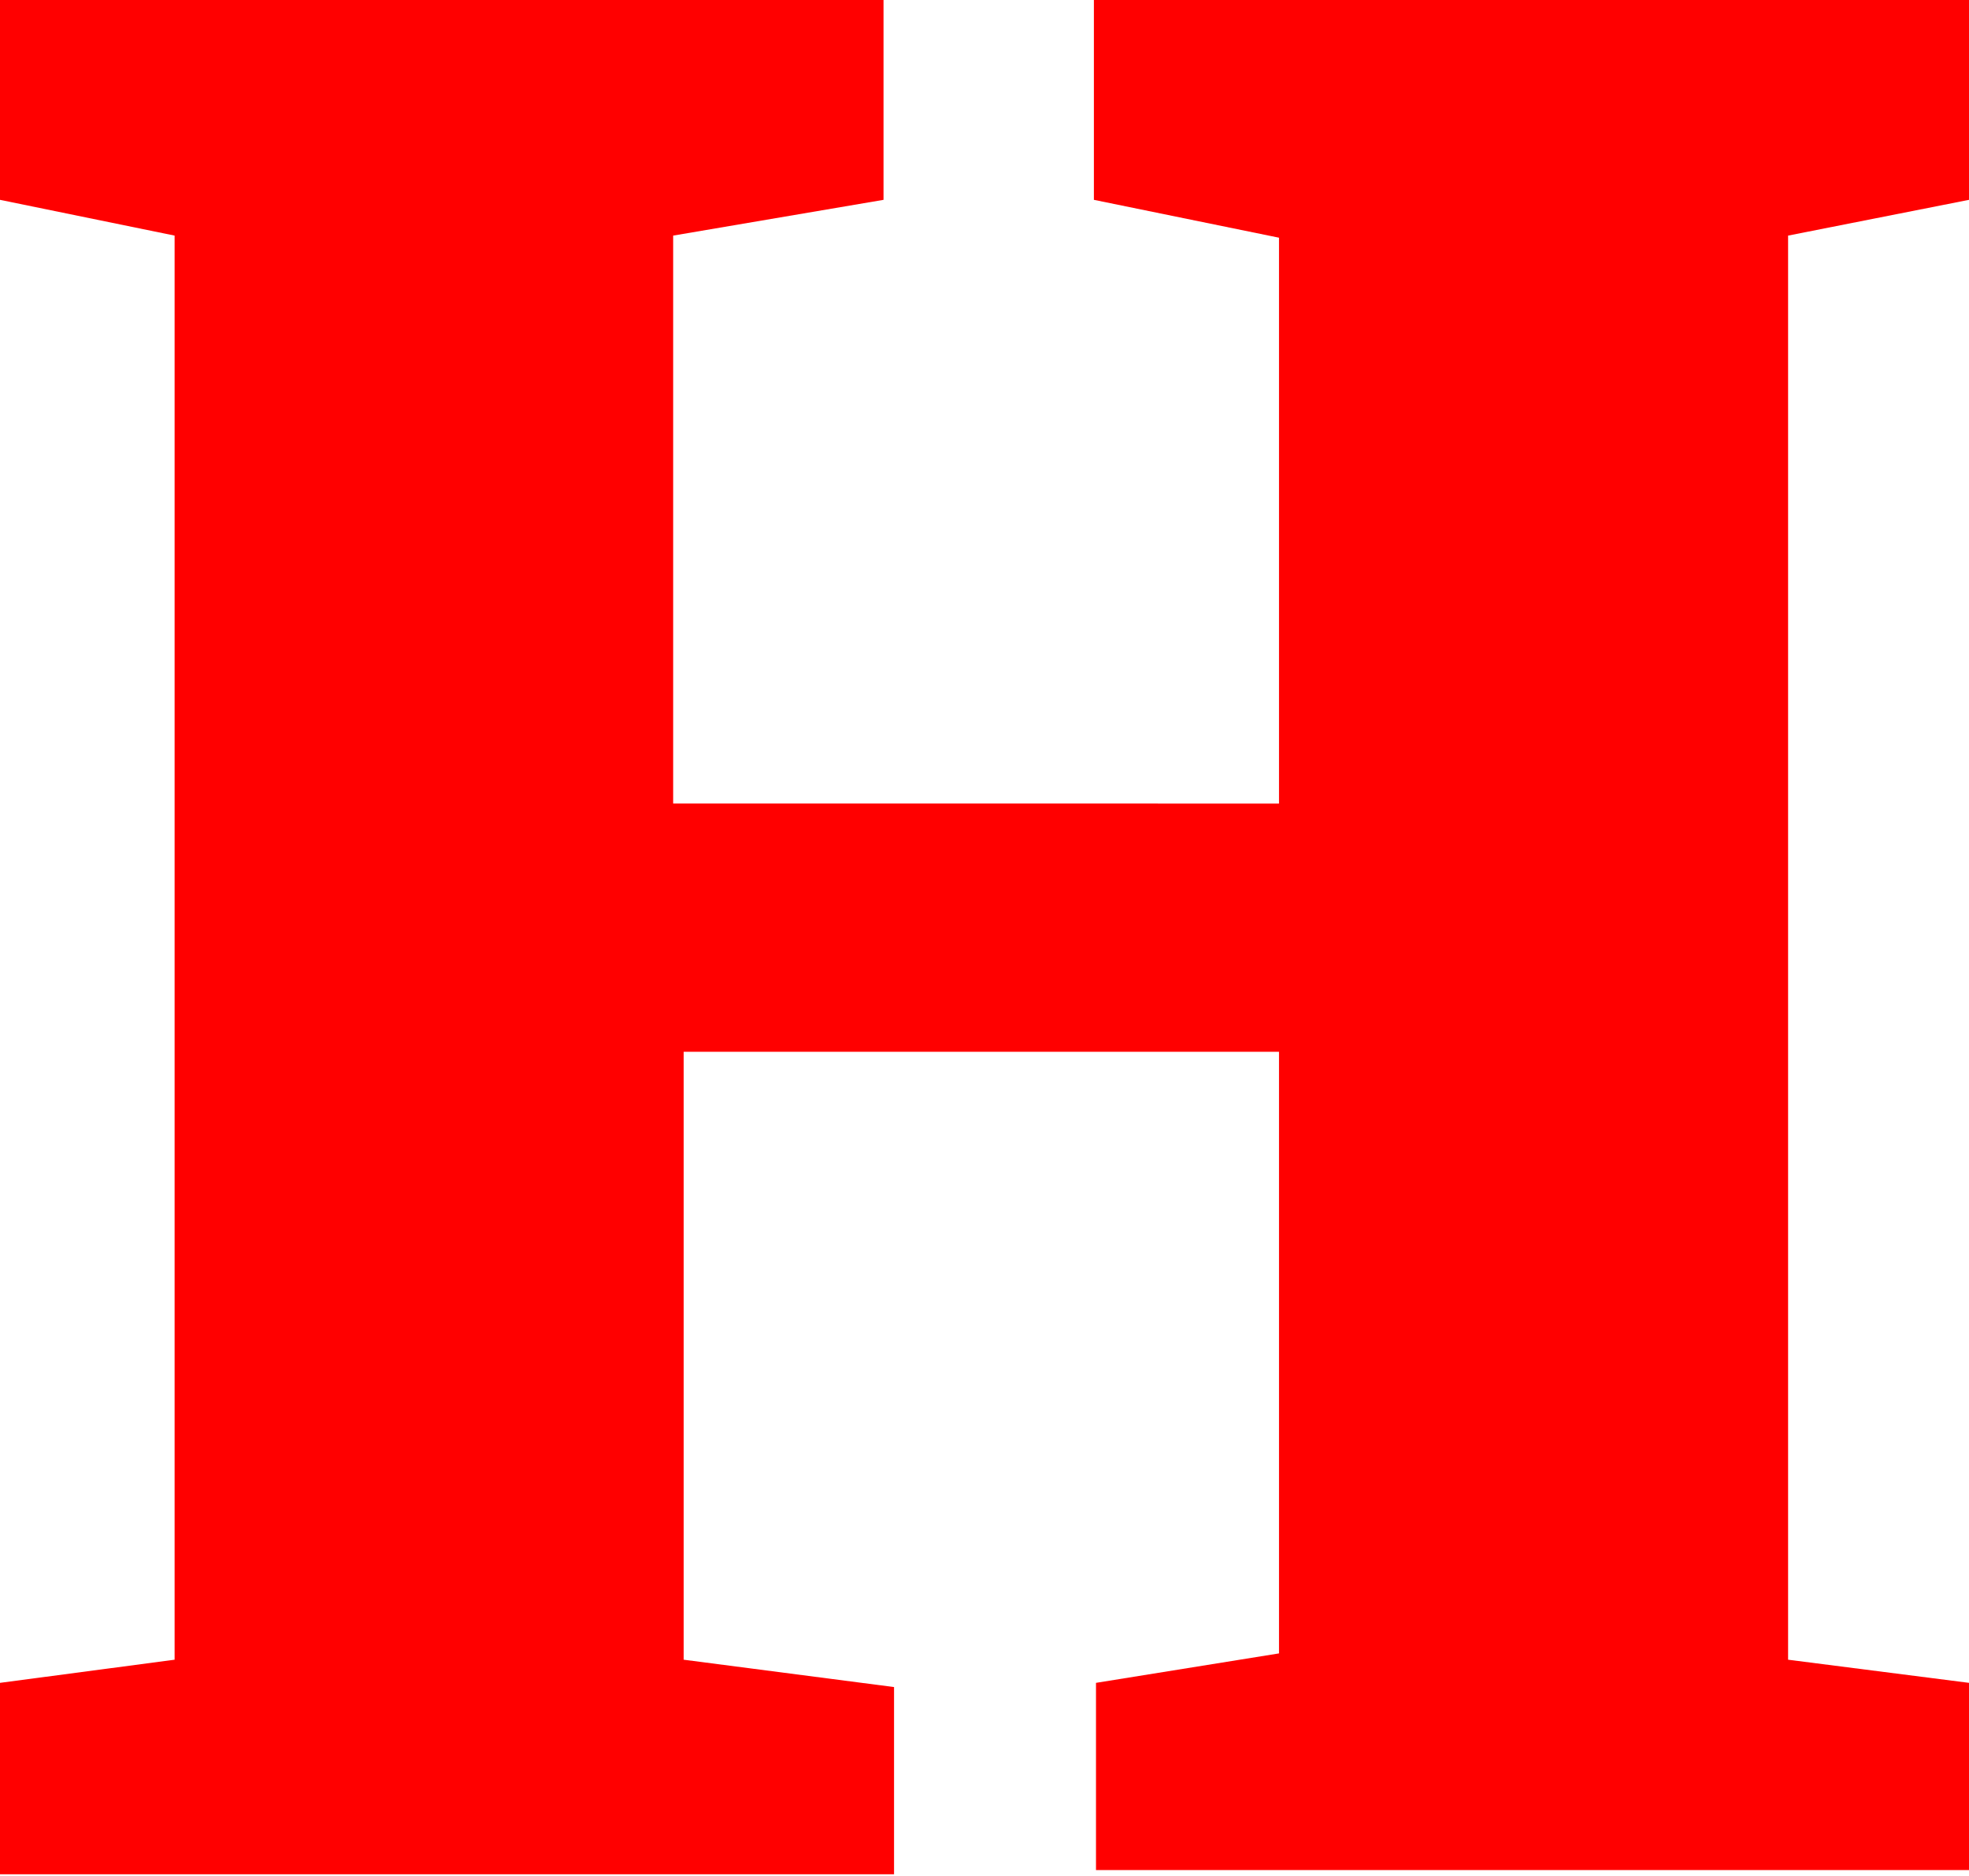 <svg xmlns="http://www.w3.org/2000/svg" viewBox="0 0 9.36 8.92">
  <defs>
    <style>
      .cls-1 {
        fill: red;
      }
    </style>
  </defs>
  <title>Asset 8</title>
  <g id="Layer_2" data-name="Layer 2"><g id="Layer_1-2" data-name="Layer 1"><path class="cls-1" d="M.83,7.89V1.12L0,.95V0h4.2V.95l-1,.17v2.7H6.08V1.13L5.2.95V0H9.36V.95l-.86.17V7.89L9.36,8v.89H5.21V8l.87-.14V5H3.25V7.89l1,.13v.89H0V8Z"/></g></g></svg>
